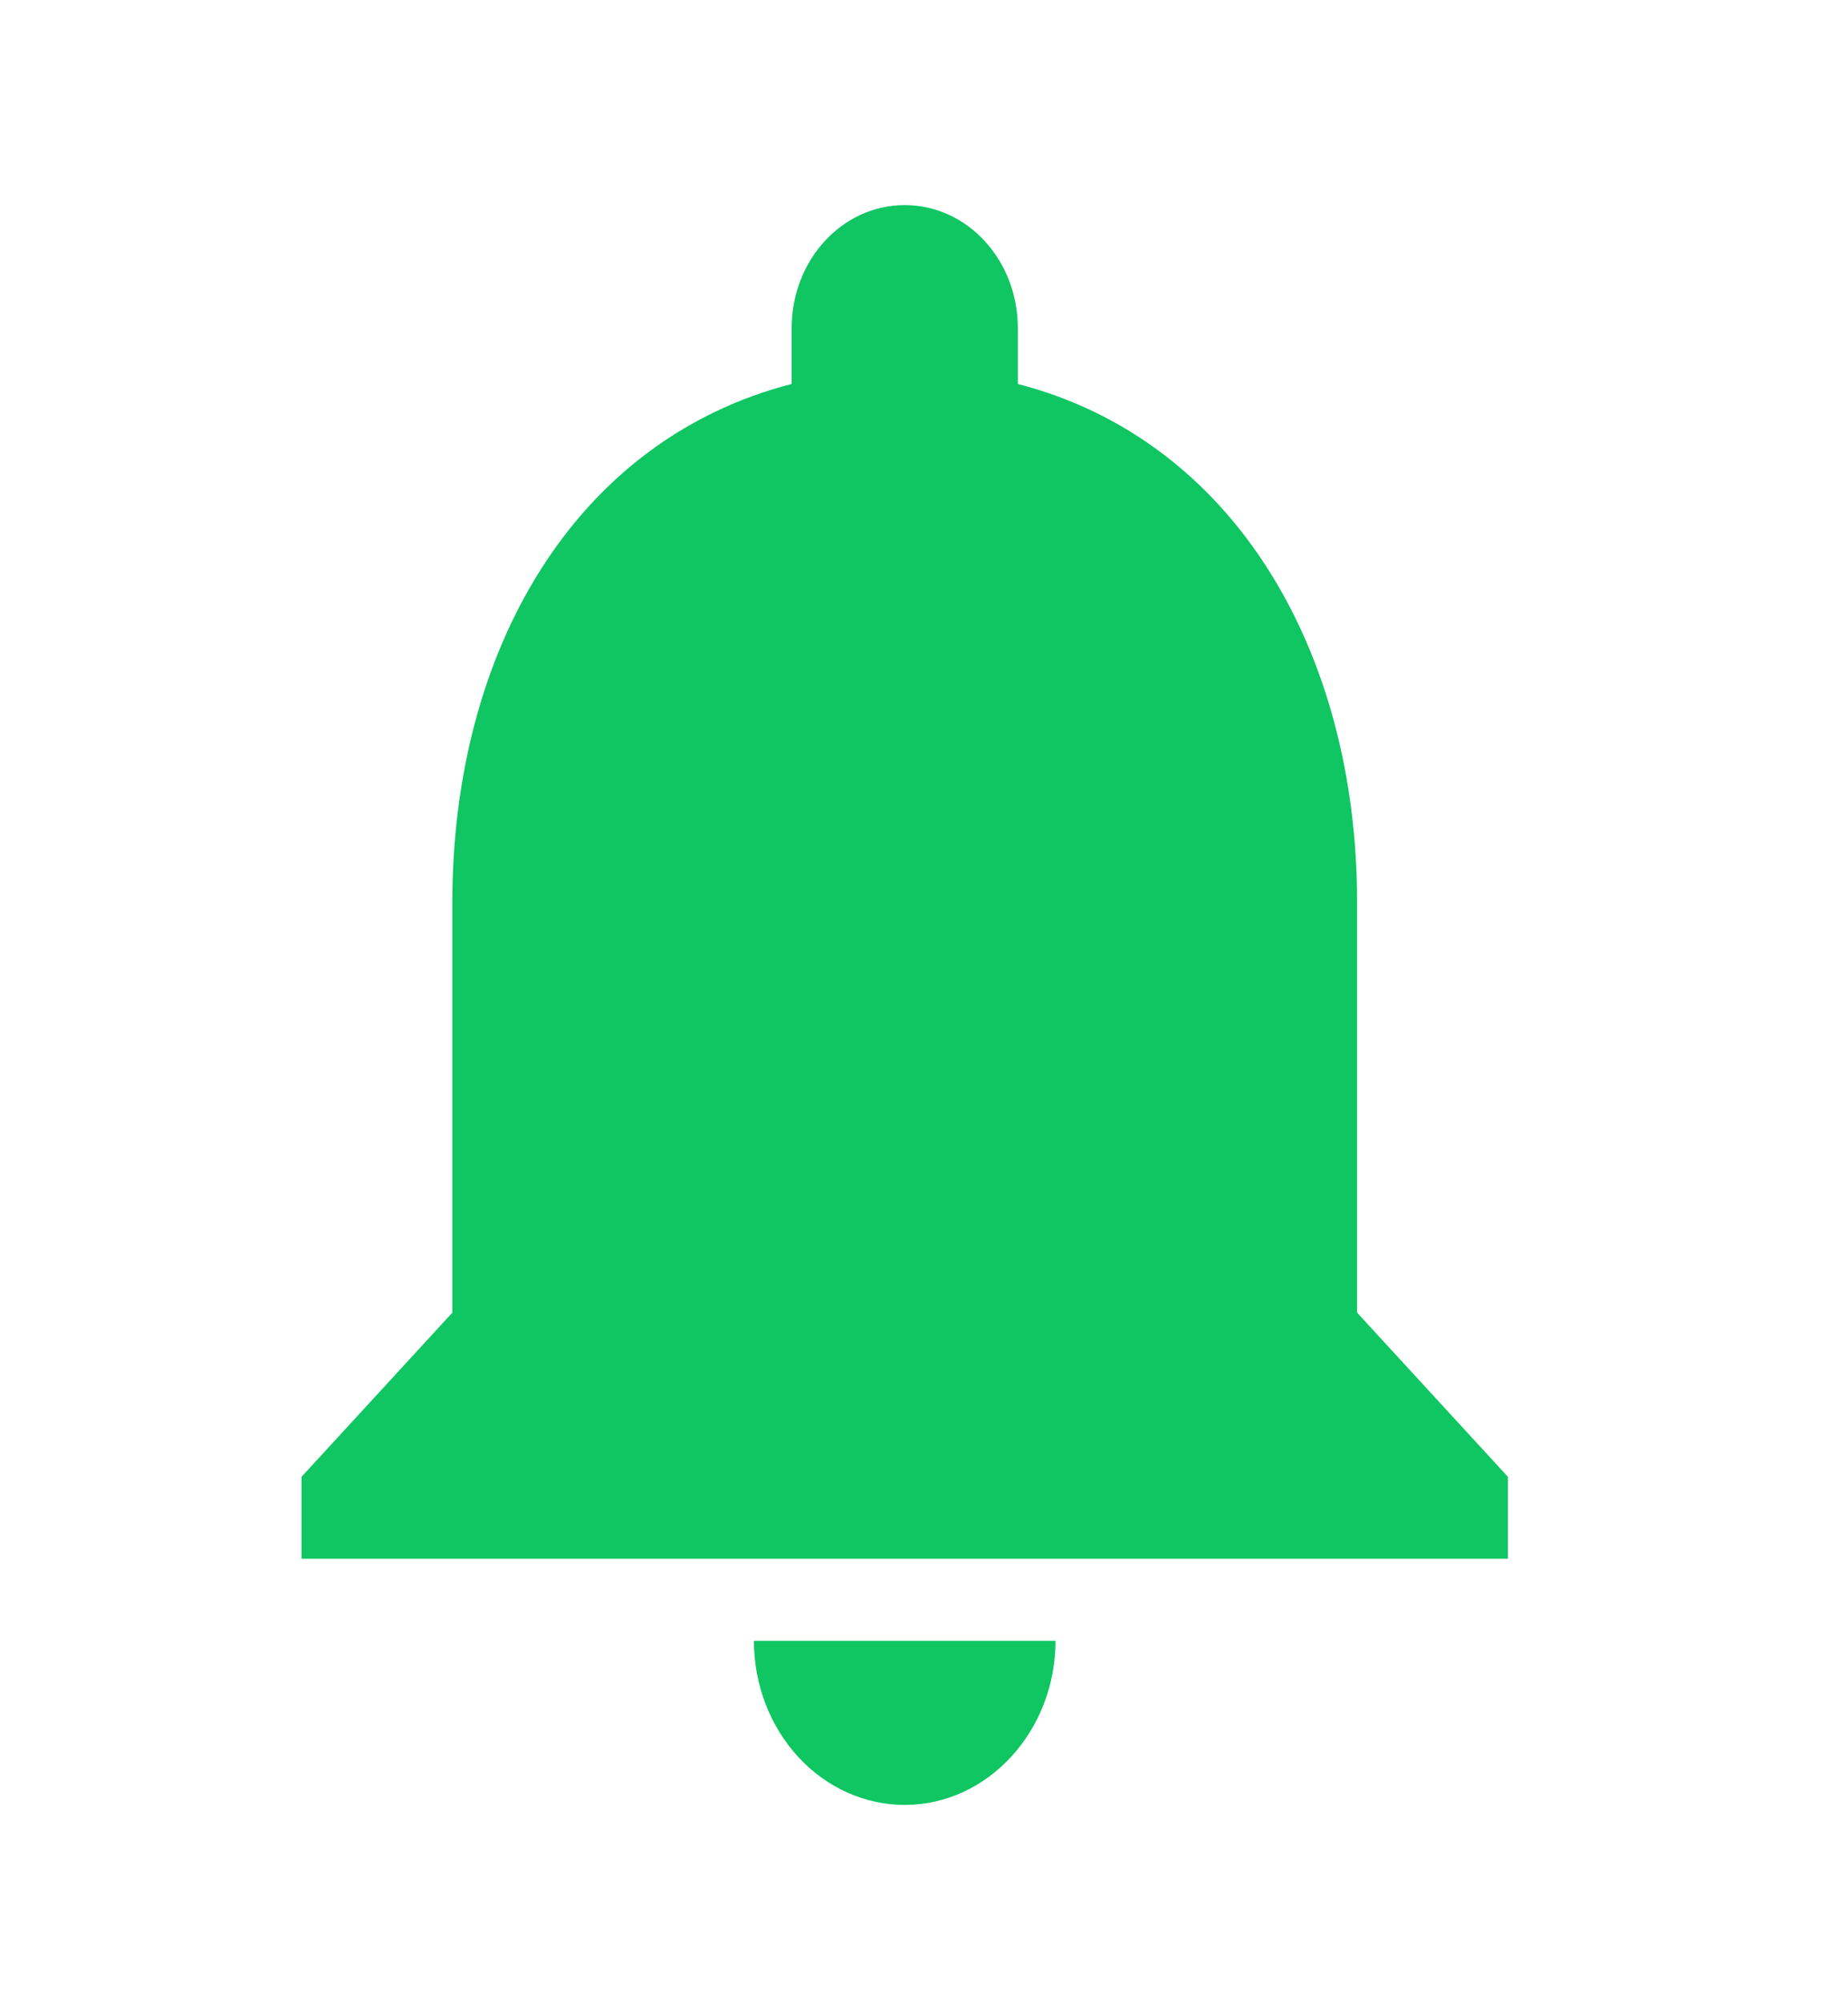 <svg width="36" height="39" viewBox="0 0 36 39" fill="none" xmlns="http://www.w3.org/2000/svg">
<path d="M17.625 35.139C19.24 35.139 20.562 33.701 20.562 31.944H14.687C14.687 32.792 14.997 33.604 15.548 34.203C16.099 34.802 16.846 35.139 17.625 35.139ZM26.437 25.555V17.569C26.437 12.666 24.028 8.561 19.828 7.475V6.389C19.828 5.063 18.844 3.993 17.625 3.993C16.406 3.993 15.422 5.063 15.422 6.389V7.475C11.206 8.561 8.812 12.65 8.812 17.569V25.555L5.875 28.75V30.347H29.374V28.75L26.437 25.555Z" fill="#0FC662"/>
</svg>
